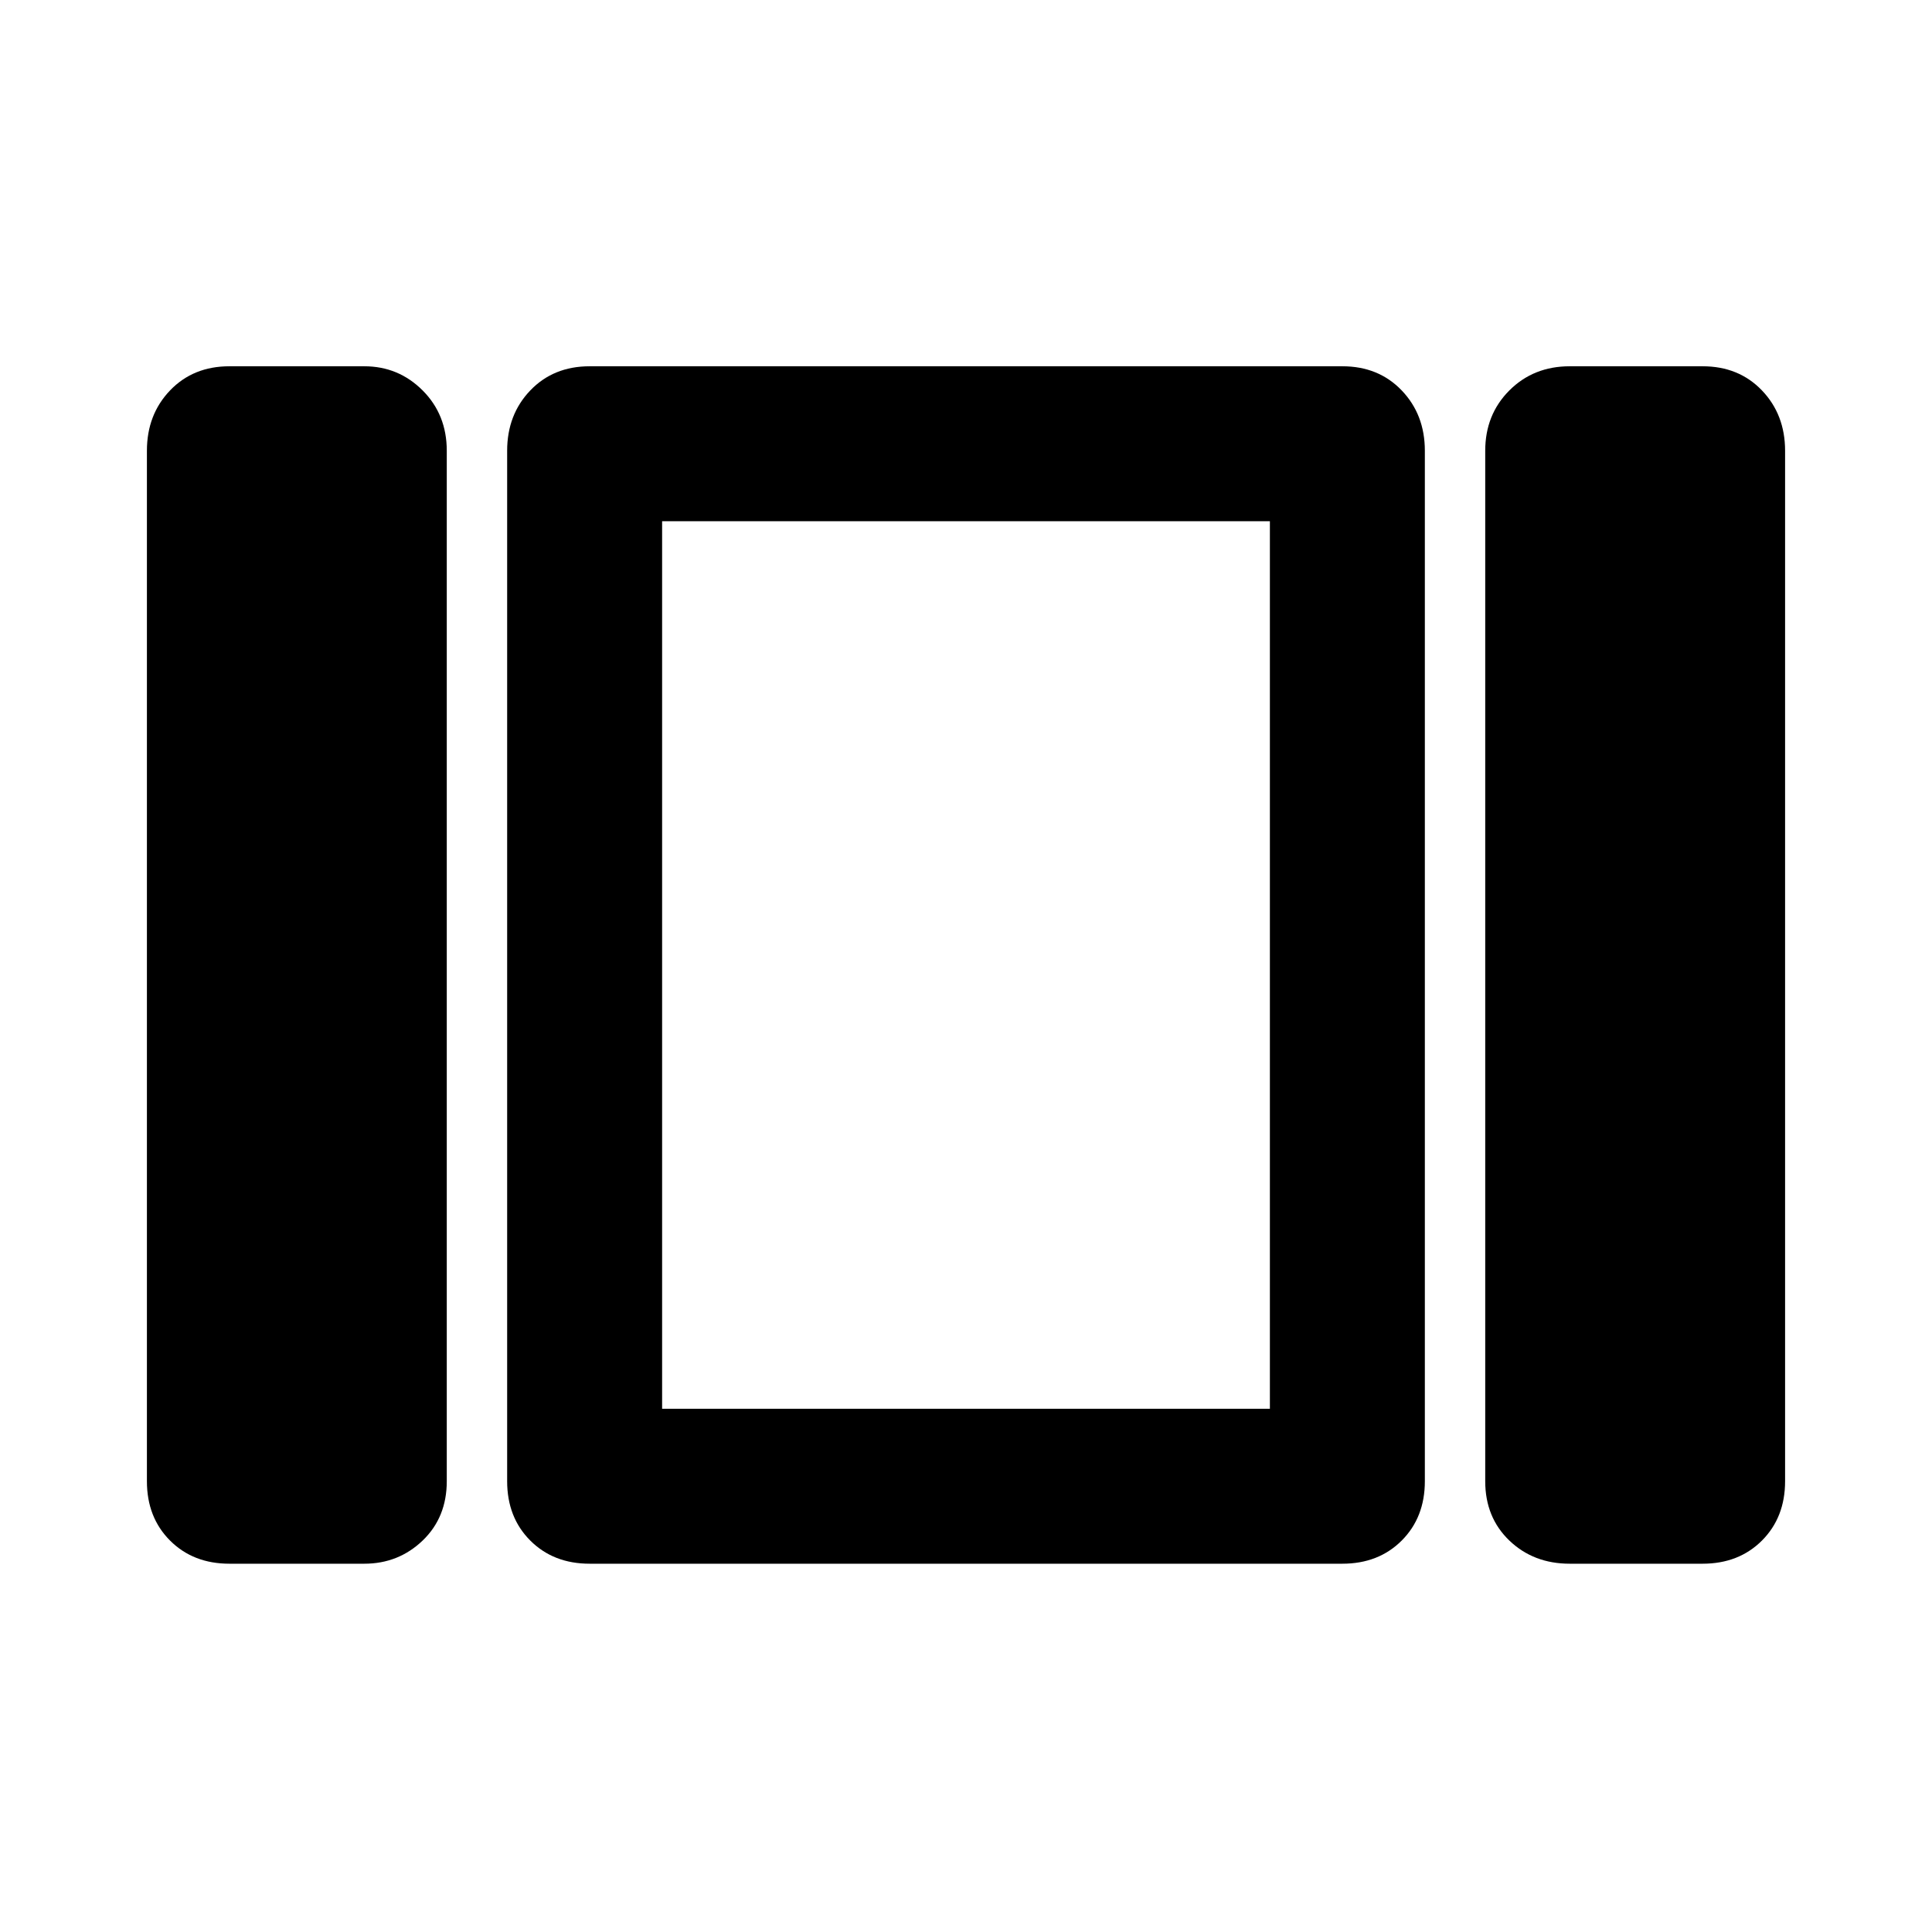 <svg xmlns="http://www.w3.org/2000/svg" height="48" width="48"><path d="M16.45 35V12.95V35ZM39 38.85Q38.1 38.85 37.5 38.275Q36.9 37.7 36.9 36.8V11.2Q36.9 10.3 37.5 9.7Q38.1 9.1 39 9.1H42.3Q43.2 9.1 43.775 9.7Q44.35 10.3 44.35 11.2V36.8Q44.35 37.7 43.775 38.275Q43.2 38.85 42.3 38.85ZM14.65 38.85Q13.75 38.85 13.175 38.275Q12.6 37.7 12.6 36.8V11.2Q12.6 10.3 13.175 9.7Q13.75 9.1 14.65 9.1H33.35Q34.25 9.1 34.825 9.7Q35.4 10.3 35.4 11.2V36.8Q35.4 37.7 34.825 38.275Q34.25 38.85 33.35 38.85ZM5.7 38.85Q4.8 38.85 4.225 38.275Q3.65 37.7 3.65 36.8V11.2Q3.65 10.3 4.225 9.7Q4.8 9.1 5.7 9.1H9.05Q9.9 9.1 10.5 9.7Q11.1 10.3 11.1 11.2V36.8Q11.1 37.7 10.5 38.275Q9.9 38.85 9.05 38.85ZM16.45 12.95V35H31.55V12.95Z"/></svg>